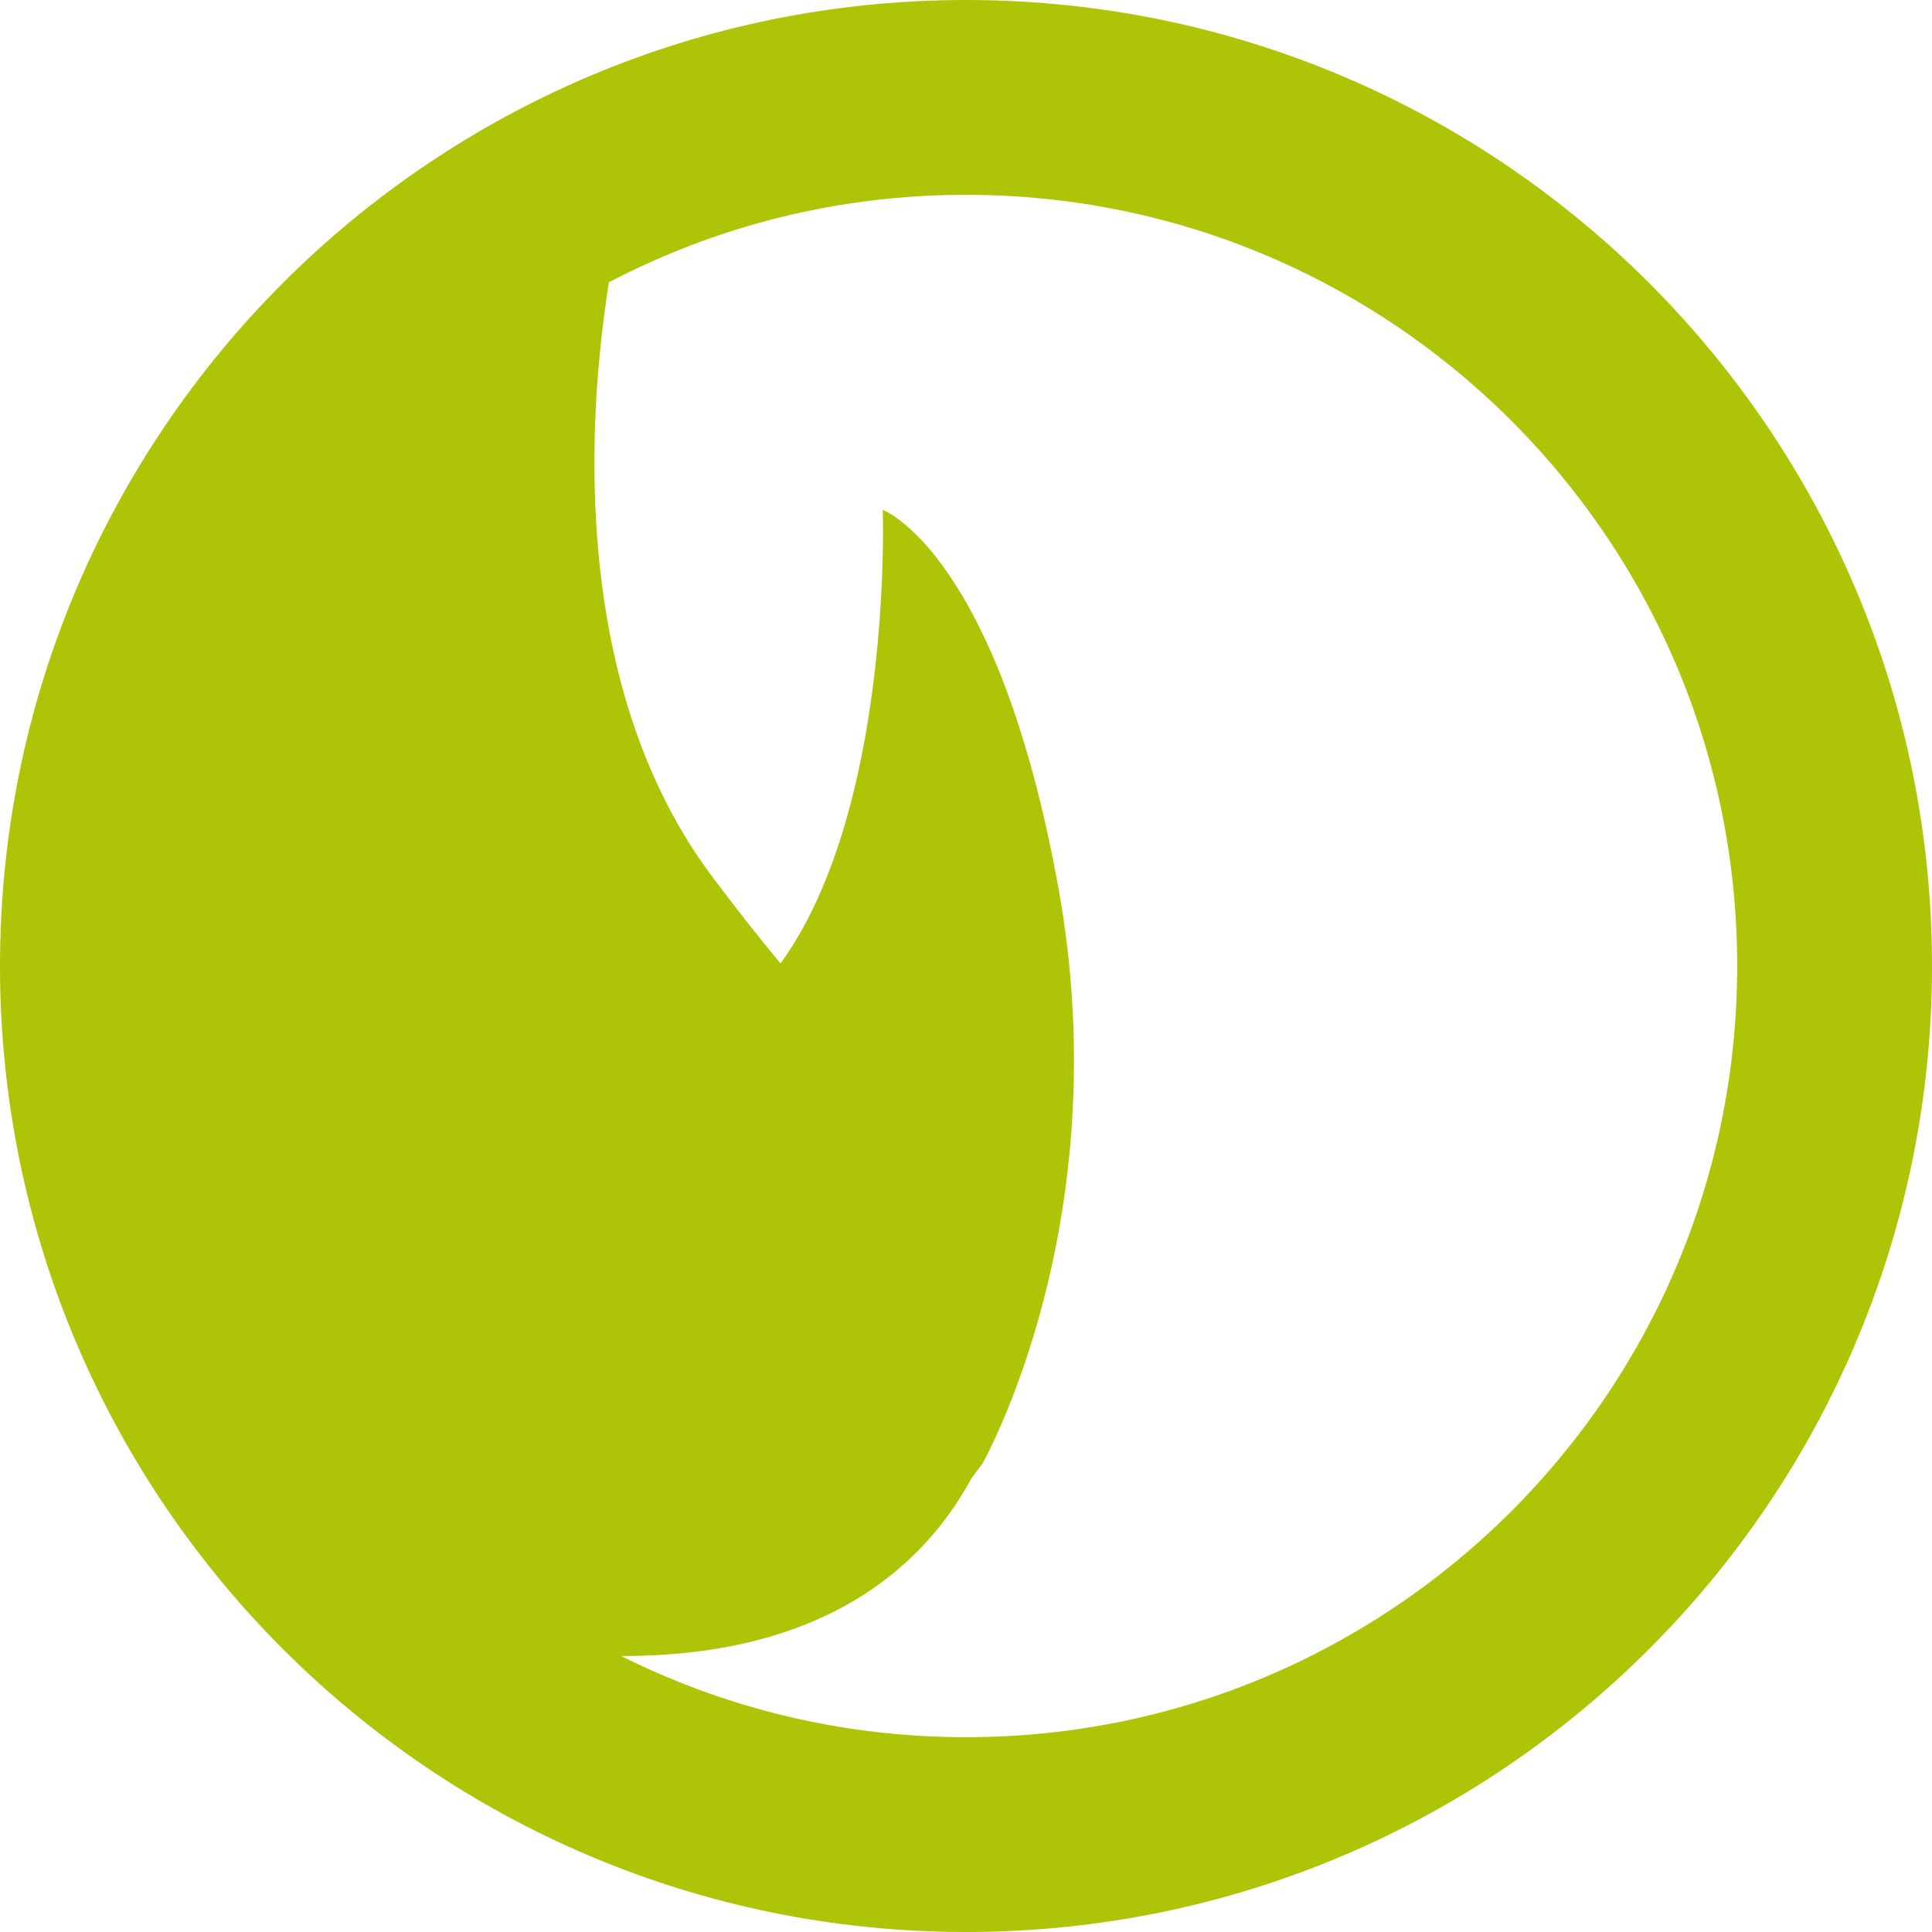 <svg width="119" height="119" viewBox="0 0 119 119" fill="none" xmlns="http://www.w3.org/2000/svg">
<path d="M54.373 31.404C54.373 31.404 55.036 50.172 47.85 59.648C42.419 66.809 28.031 70.893 26.015 74.087C21.333 81.508 18.185 92.009 33.43 99.549C48.675 107.088 60.506 90.161 60.506 90.161C60.506 90.161 68.929 75.386 65.197 54.714C61.465 34.042 54.373 31.404 54.373 31.404Z" fill="#AEC406"/>
<path d="M38.37 13C38.37 13 31.87 38 43.87 54C55.87 70 58.37 67.5 61.37 73.5C64.37 79.5 63.37 102 38.37 102C13.37 102 10.37 73.5 10.37 73.5C10.37 73.5 7.87 57.5 15.87 39.5C23.87 21.5 38.37 13 38.37 13Z" fill="#AEC406"/>
<path d="M113 59.5C113 89.047 89.047 113 59.5 113C29.953 113 6 89.047 6 59.5C6 29.953 29.953 6 59.5 6C89.047 6 113 29.953 113 59.5Z" stroke="#AEC406" stroke-width="12"/>
</svg>
